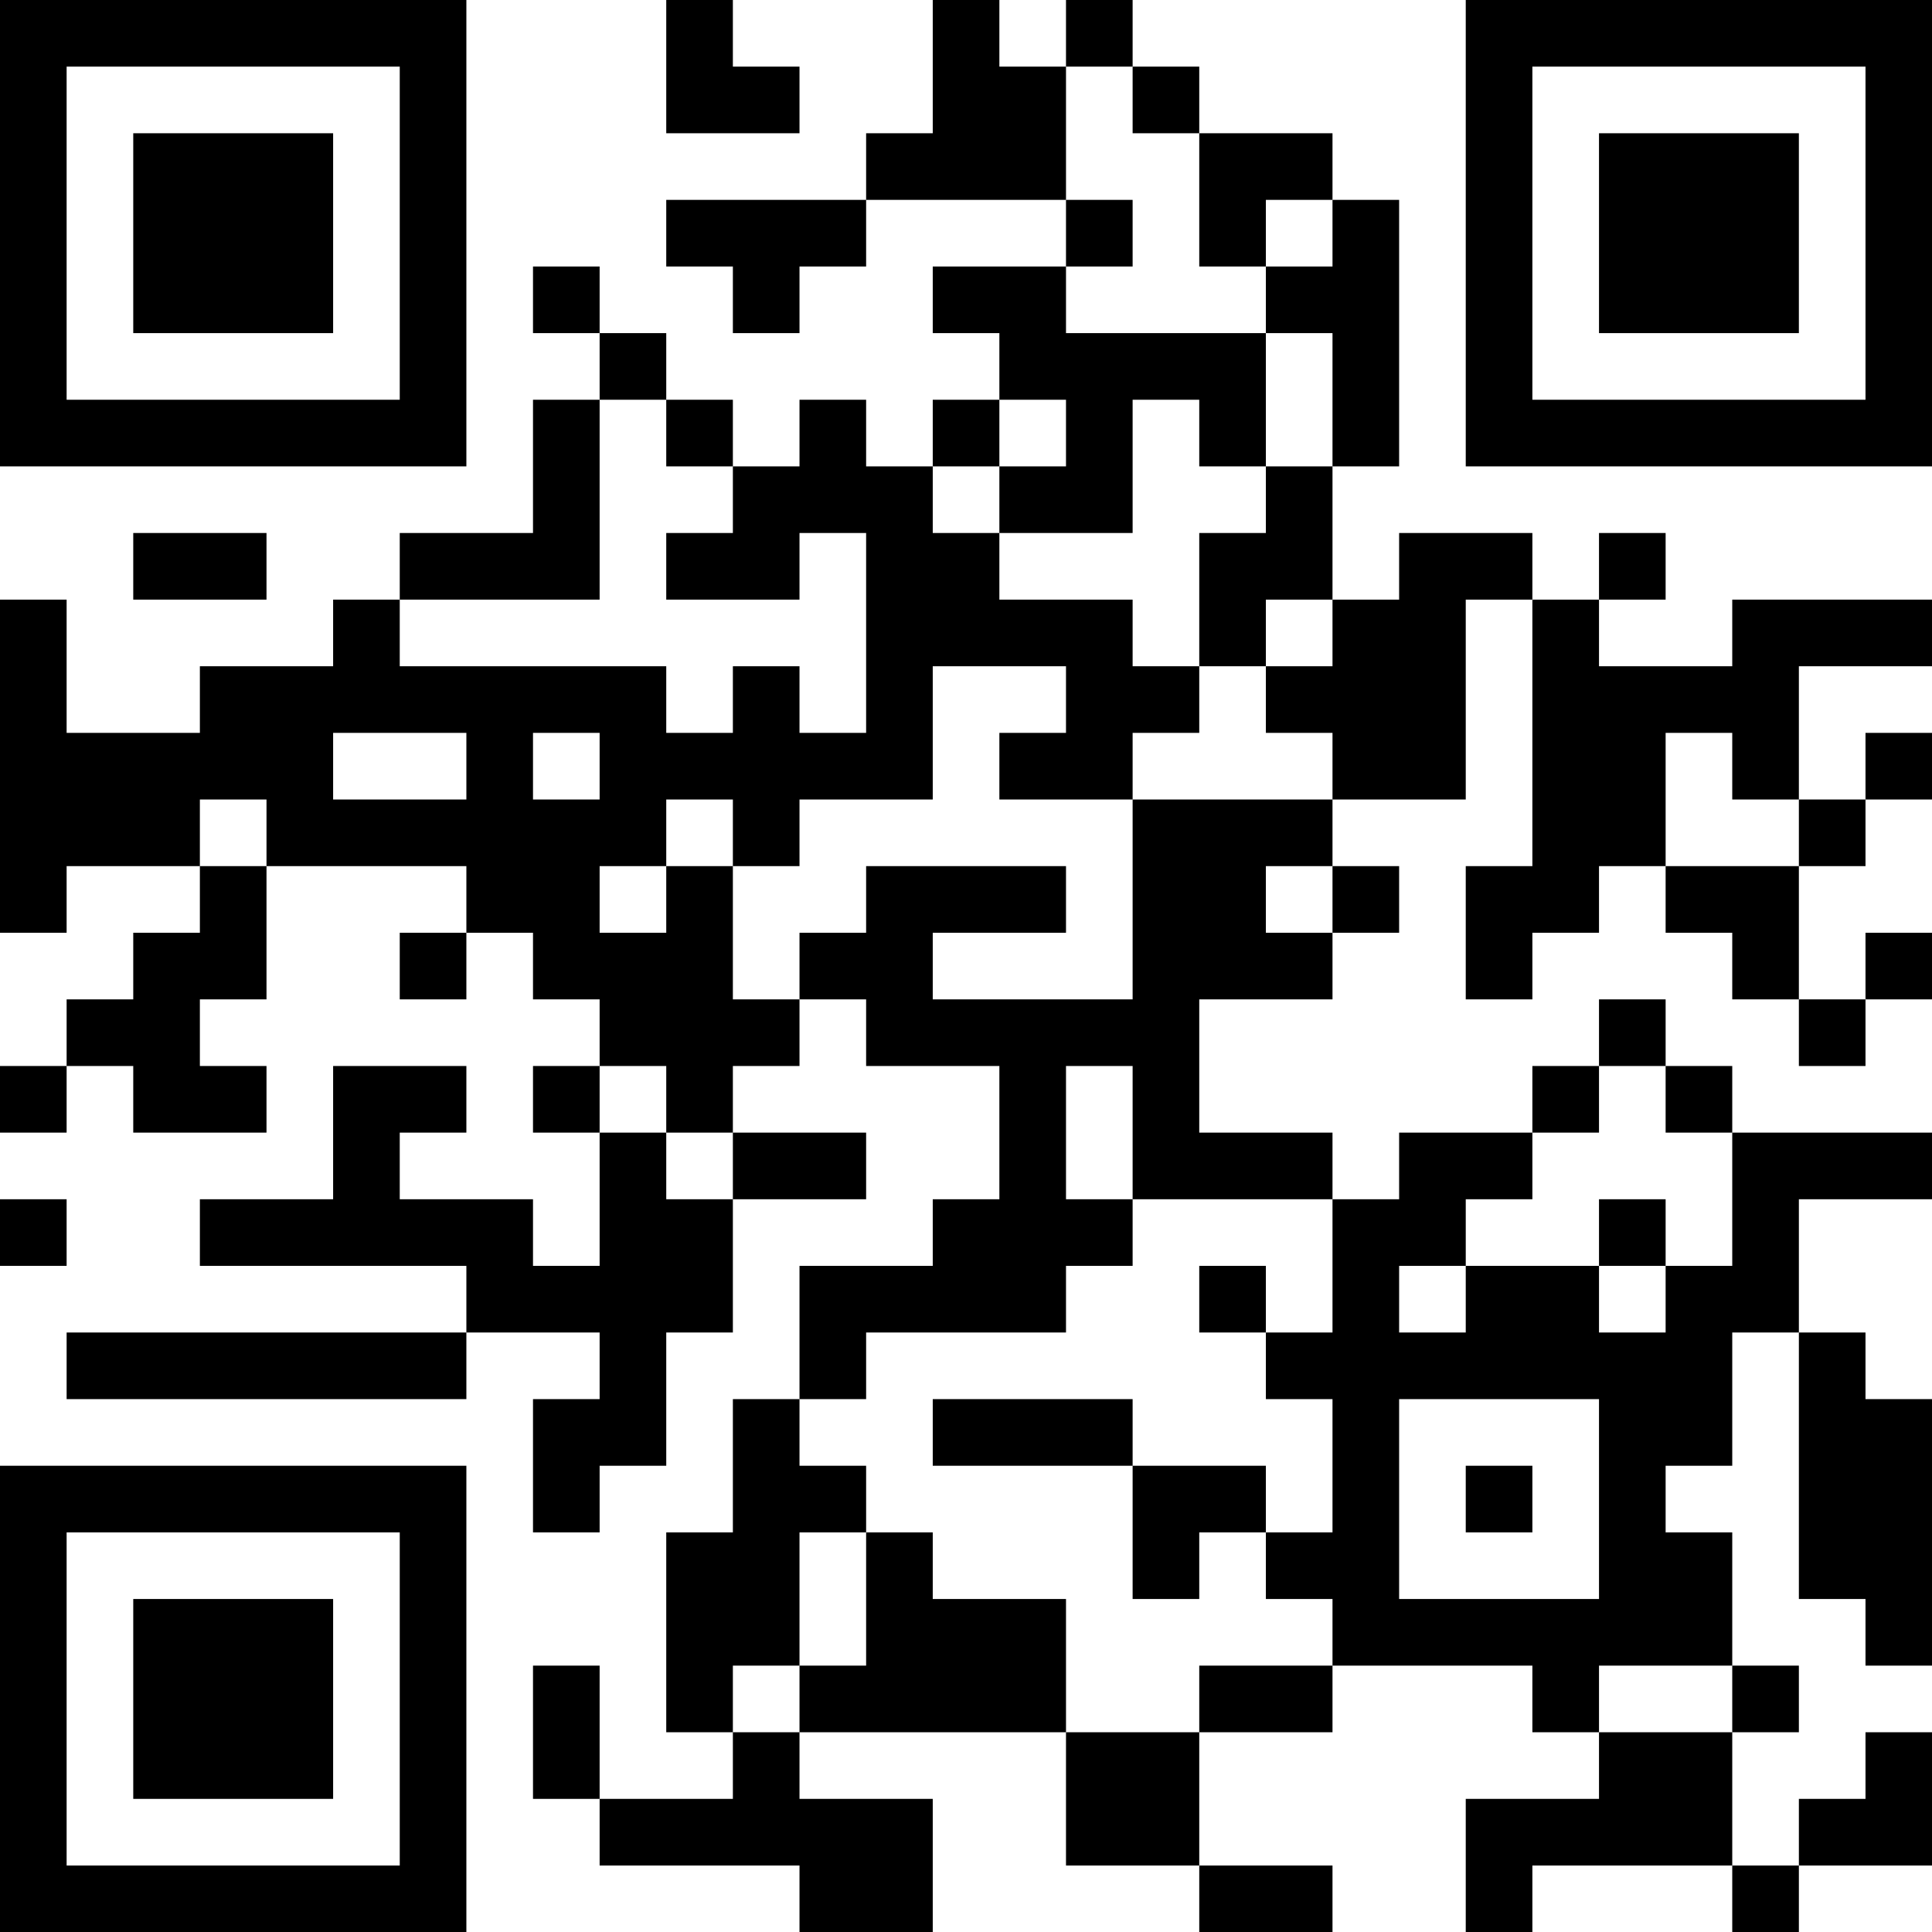 <?xml version="1.0" encoding="UTF-8"?>
<svg xmlns="http://www.w3.org/2000/svg" version="1.1" width="200" height="200" viewBox="0 0 200 200"><rect x="0" y="0" width="200" height="200" fill="#ffffff"/><g transform="scale(6.897)"><g transform="translate(0,0)"><path fill-rule="evenodd" d="M10 0L10 2L12 2L12 1L11 1L11 0ZM14 0L14 2L13 2L13 3L10 3L10 4L11 4L11 5L12 5L12 4L13 4L13 3L16 3L16 4L14 4L14 5L15 5L15 6L14 6L14 7L13 7L13 6L12 6L12 7L11 7L11 6L10 6L10 5L9 5L9 4L8 4L8 5L9 5L9 6L8 6L8 8L6 8L6 9L5 9L5 10L3 10L3 11L1 11L1 9L0 9L0 14L1 14L1 13L3 13L3 14L2 14L2 15L1 15L1 16L0 16L0 17L1 17L1 16L2 16L2 17L4 17L4 16L3 16L3 15L4 15L4 13L7 13L7 14L6 14L6 15L7 15L7 14L8 14L8 15L9 15L9 16L8 16L8 17L9 17L9 19L8 19L8 18L6 18L6 17L7 17L7 16L5 16L5 18L3 18L3 19L7 19L7 20L1 20L1 21L7 21L7 20L9 20L9 21L8 21L8 23L9 23L9 22L10 22L10 20L11 20L11 18L13 18L13 17L11 17L11 16L12 16L12 15L13 15L13 16L15 16L15 18L14 18L14 19L12 19L12 21L11 21L11 23L10 23L10 26L11 26L11 27L9 27L9 25L8 25L8 27L9 27L9 28L12 28L12 29L14 29L14 27L12 27L12 26L16 26L16 28L18 28L18 29L20 29L20 28L18 28L18 26L20 26L20 25L23 25L23 26L24 26L24 27L22 27L22 29L23 29L23 28L26 28L26 29L27 29L27 28L29 28L29 26L28 26L28 27L27 27L27 28L26 28L26 26L27 26L27 25L26 25L26 23L25 23L25 22L26 22L26 20L27 20L27 24L28 24L28 25L29 25L29 21L28 21L28 20L27 20L27 18L29 18L29 17L26 17L26 16L25 16L25 15L24 15L24 16L23 16L23 17L21 17L21 18L20 18L20 17L18 17L18 15L20 15L20 14L21 14L21 13L20 13L20 12L22 12L22 9L23 9L23 13L22 13L22 15L23 15L23 14L24 14L24 13L25 13L25 14L26 14L26 15L27 15L27 16L28 16L28 15L29 15L29 14L28 14L28 15L27 15L27 13L28 13L28 12L29 12L29 11L28 11L28 12L27 12L27 10L29 10L29 9L26 9L26 10L24 10L24 9L25 9L25 8L24 8L24 9L23 9L23 8L21 8L21 9L20 9L20 7L21 7L21 3L20 3L20 2L18 2L18 1L17 1L17 0L16 0L16 1L15 1L15 0ZM16 1L16 3L17 3L17 4L16 4L16 5L19 5L19 7L18 7L18 6L17 6L17 8L15 8L15 7L16 7L16 6L15 6L15 7L14 7L14 8L15 8L15 9L17 9L17 10L18 10L18 11L17 11L17 12L15 12L15 11L16 11L16 10L14 10L14 12L12 12L12 13L11 13L11 12L10 12L10 13L9 13L9 14L10 14L10 13L11 13L11 15L12 15L12 14L13 14L13 13L16 13L16 14L14 14L14 15L17 15L17 12L20 12L20 11L19 11L19 10L20 10L20 9L19 9L19 10L18 10L18 8L19 8L19 7L20 7L20 5L19 5L19 4L20 4L20 3L19 3L19 4L18 4L18 2L17 2L17 1ZM9 6L9 9L6 9L6 10L10 10L10 11L11 11L11 10L12 10L12 11L13 11L13 8L12 8L12 9L10 9L10 8L11 8L11 7L10 7L10 6ZM2 8L2 9L4 9L4 8ZM5 11L5 12L7 12L7 11ZM8 11L8 12L9 12L9 11ZM25 11L25 13L27 13L27 12L26 12L26 11ZM3 12L3 13L4 13L4 12ZM19 13L19 14L20 14L20 13ZM9 16L9 17L10 17L10 18L11 18L11 17L10 17L10 16ZM16 16L16 18L17 18L17 19L16 19L16 20L13 20L13 21L12 21L12 22L13 22L13 23L12 23L12 25L11 25L11 26L12 26L12 25L13 25L13 23L14 23L14 24L16 24L16 26L18 26L18 25L20 25L20 24L19 24L19 23L20 23L20 21L19 21L19 20L20 20L20 18L17 18L17 16ZM24 16L24 17L23 17L23 18L22 18L22 19L21 19L21 20L22 20L22 19L24 19L24 20L25 20L25 19L26 19L26 17L25 17L25 16ZM0 18L0 19L1 19L1 18ZM24 18L24 19L25 19L25 18ZM18 19L18 20L19 20L19 19ZM14 21L14 22L17 22L17 24L18 24L18 23L19 23L19 22L17 22L17 21ZM21 21L21 24L24 24L24 21ZM22 22L22 23L23 23L23 22ZM24 25L24 26L26 26L26 25ZM0 0L0 7L7 7L7 0ZM1 1L1 6L6 6L6 1ZM2 2L2 5L5 5L5 2ZM22 0L22 7L29 7L29 0ZM23 1L23 6L28 6L28 1ZM24 2L24 5L27 5L27 2ZM0 22L0 29L7 29L7 22ZM1 23L1 28L6 28L6 23ZM2 24L2 27L5 27L5 24Z" fill="#000000"/></g></g></svg>
